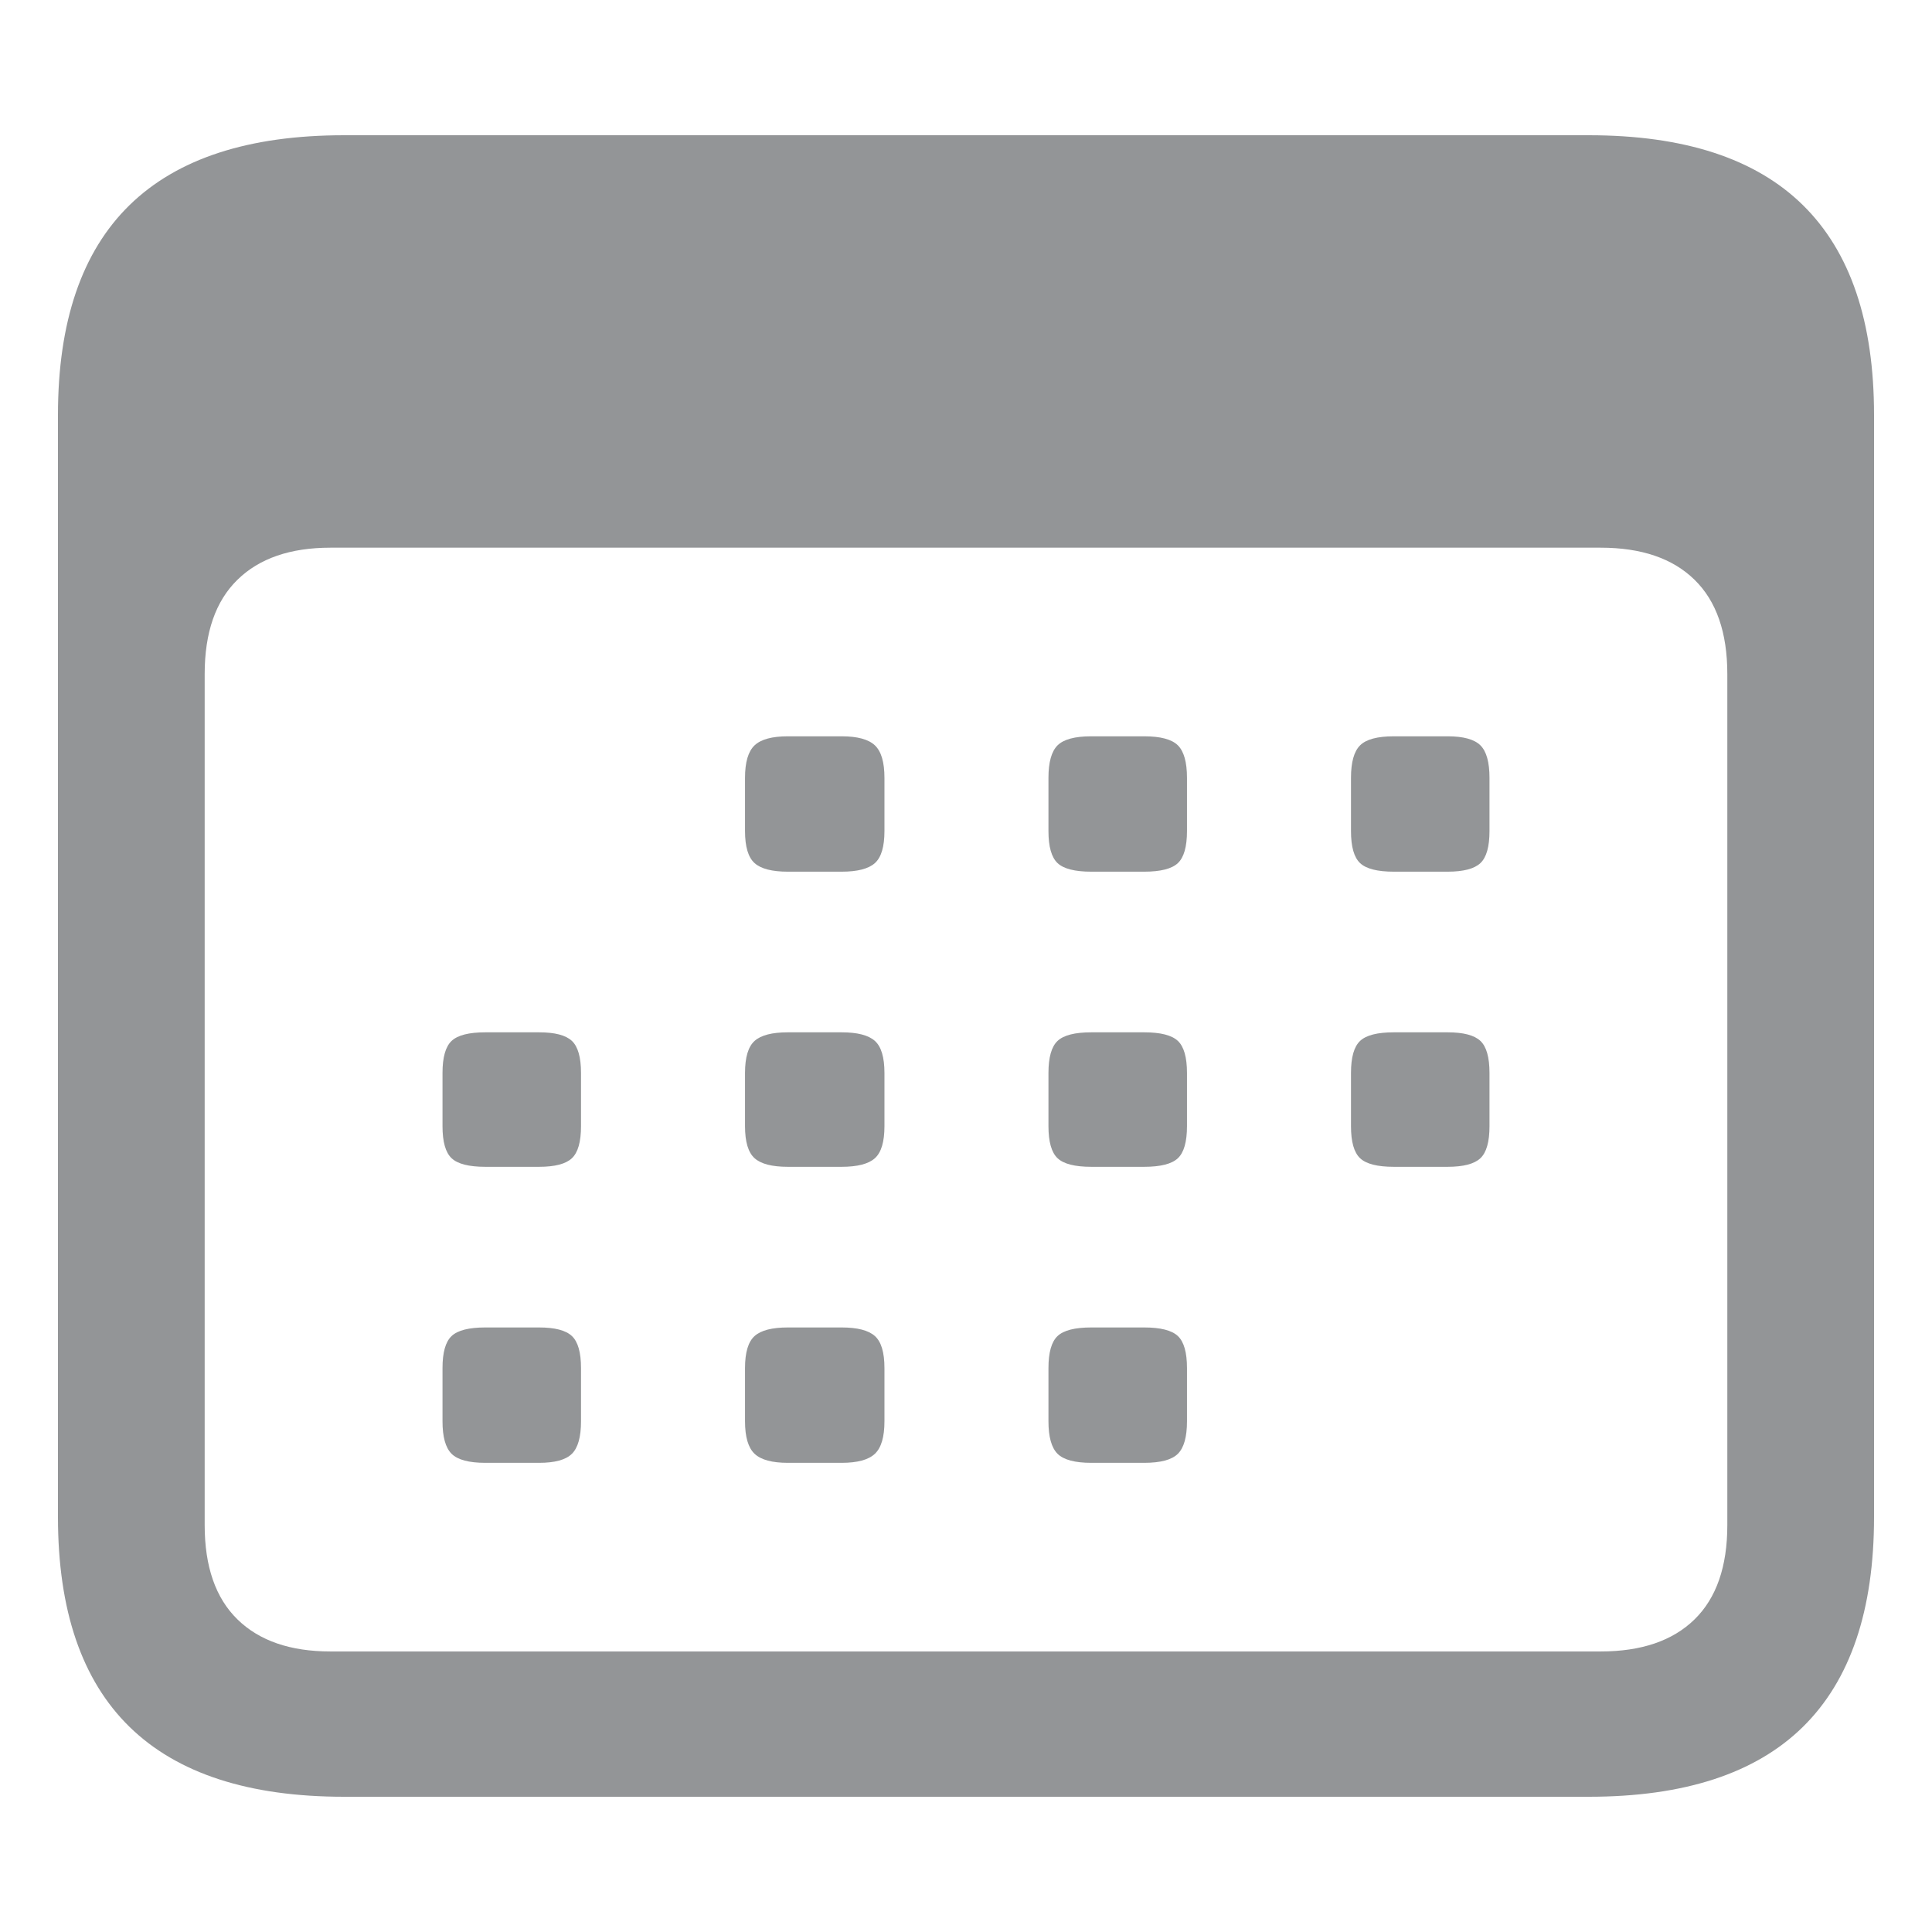 <?xml version="1.0" encoding="UTF-8"?>
<svg width="100px" height="100px" viewBox="0 0 100 100" version="1.1" xmlns="http://www.w3.org/2000/svg" xmlns:xlink="http://www.w3.org/1999/xlink">
    <title>Artboard Copy 291</title>
    <g id="Artboard-Copy-291" stroke="none" stroke-width="1" fill="none" fill-rule="evenodd">
        <path d="M82.237,93 C87.174,93 90.869,91.793 93.321,89.38 C95.774,86.966 97,83.346 97,78.519 L97,21.481 C97,16.654 95.774,13.034 93.321,10.62 C90.869,8.207 87.174,7 82.237,7 L17.81,7 C12.873,7 9.171,8.207 6.702,10.62 C4.234,13.034 3,16.654 3,21.481 L3,78.519 C3,83.346 4.234,86.966 6.702,89.38 C9.171,91.793 12.873,93 17.81,93 L82.237,93 Z M82.85,85.479 L17.102,85.479 C15.027,85.479 13.423,84.926 12.292,83.821 C11.16,82.715 10.594,81.088 10.594,78.939 L10.594,34.888 C10.594,32.739 11.16,31.112 12.292,30.007 C13.423,28.901 15.027,28.348 17.102,28.348 L82.85,28.348 C84.957,28.348 86.577,28.901 87.708,30.007 C88.84,31.112 89.406,32.739 89.406,34.888 L89.406,78.939 C89.406,81.088 88.84,82.715 87.708,83.821 C86.577,84.926 84.957,85.479 82.85,85.479 Z M43.562,45.118 C44.379,45.118 44.953,44.97 45.283,44.675 C45.614,44.379 45.779,43.826 45.779,43.016 L45.779,40.26 C45.779,39.45 45.614,38.89 45.283,38.578 C44.953,38.267 44.379,38.111 43.562,38.111 L40.779,38.111 C39.962,38.111 39.388,38.267 39.058,38.578 C38.728,38.89 38.562,39.45 38.562,40.26 L38.562,43.016 C38.562,43.826 38.728,44.379 39.058,44.675 C39.388,44.97 39.962,45.118 40.779,45.118 L43.562,45.118 Z M59.221,45.118 C60.07,45.118 60.651,44.97 60.966,44.675 C61.28,44.379 61.438,43.826 61.438,43.016 L61.438,40.26 C61.438,39.45 61.28,38.89 60.966,38.578 C60.651,38.267 60.07,38.111 59.221,38.111 L56.485,38.111 C55.636,38.111 55.055,38.267 54.74,38.578 C54.426,38.89 54.268,39.45 54.268,40.26 L54.268,43.016 C54.268,43.826 54.426,44.379 54.74,44.675 C55.055,44.97 55.636,45.118 56.485,45.118 L59.221,45.118 Z M74.927,45.118 C75.744,45.118 76.31,44.97 76.625,44.675 C76.939,44.379 77.096,43.826 77.096,43.016 L77.096,40.26 C77.096,39.45 76.939,38.89 76.625,38.578 C76.31,38.267 75.744,38.111 74.927,38.111 L72.144,38.111 C71.295,38.111 70.713,38.267 70.399,38.578 C70.084,38.89 69.927,39.45 69.927,40.26 L69.927,43.016 C69.927,43.826 70.084,44.379 70.399,44.675 C70.713,44.97 71.295,45.118 72.144,45.118 L74.927,45.118 Z M27.903,60.394 C28.721,60.394 29.287,60.246 29.601,59.95 C29.916,59.654 30.073,59.101 30.073,58.292 L30.073,55.536 C30.073,54.726 29.916,54.173 29.601,53.877 C29.287,53.581 28.721,53.433 27.903,53.433 L25.12,53.433 C24.271,53.433 23.69,53.581 23.375,53.877 C23.061,54.173 22.904,54.726 22.904,55.536 L22.904,58.292 C22.904,59.101 23.061,59.654 23.375,59.95 C23.69,60.246 24.271,60.394 25.12,60.394 L27.903,60.394 Z M43.562,60.394 C44.379,60.394 44.953,60.246 45.283,59.95 C45.614,59.654 45.779,59.101 45.779,58.292 L45.779,55.536 C45.779,54.726 45.614,54.173 45.283,53.877 C44.953,53.581 44.379,53.433 43.562,53.433 L40.779,53.433 C39.962,53.433 39.388,53.581 39.058,53.877 C38.728,54.173 38.562,54.726 38.562,55.536 L38.562,58.292 C38.562,59.101 38.728,59.654 39.058,59.95 C39.388,60.246 39.962,60.394 40.779,60.394 L43.562,60.394 Z M59.221,60.394 C60.07,60.394 60.651,60.246 60.966,59.95 C61.28,59.654 61.438,59.101 61.438,58.292 L61.438,55.536 C61.438,54.726 61.28,54.173 60.966,53.877 C60.651,53.581 60.07,53.433 59.221,53.433 L56.485,53.433 C55.636,53.433 55.055,53.581 54.74,53.877 C54.426,54.173 54.268,54.726 54.268,55.536 L54.268,58.292 C54.268,59.101 54.426,59.654 54.74,59.95 C55.055,60.246 55.636,60.394 56.485,60.394 L59.221,60.394 Z M74.927,60.394 C75.744,60.394 76.31,60.246 76.625,59.95 C76.939,59.654 77.096,59.101 77.096,58.292 L77.096,55.536 C77.096,54.726 76.939,54.173 76.625,53.877 C76.31,53.581 75.744,53.433 74.927,53.433 L72.144,53.433 C71.295,53.433 70.713,53.581 70.399,53.877 C70.084,54.173 69.927,54.726 69.927,55.536 L69.927,58.292 C69.927,59.101 70.084,59.654 70.399,59.95 C70.713,60.246 71.295,60.394 72.144,60.394 L74.927,60.394 Z M27.903,75.716 C28.721,75.716 29.287,75.56 29.601,75.249 C29.916,74.937 30.073,74.377 30.073,73.567 L30.073,70.811 C30.073,70.001 29.916,69.448 29.601,69.153 C29.287,68.857 28.721,68.709 27.903,68.709 L25.12,68.709 C24.271,68.709 23.69,68.857 23.375,69.153 C23.061,69.448 22.904,70.001 22.904,70.811 L22.904,73.567 C22.904,74.377 23.061,74.937 23.375,75.249 C23.69,75.56 24.271,75.716 25.12,75.716 L27.903,75.716 Z M43.562,75.716 C44.379,75.716 44.953,75.56 45.283,75.249 C45.614,74.937 45.779,74.377 45.779,73.567 L45.779,70.811 C45.779,70.001 45.614,69.448 45.283,69.153 C44.953,68.857 44.379,68.709 43.562,68.709 L40.779,68.709 C39.962,68.709 39.388,68.857 39.058,69.153 C38.728,69.448 38.562,70.001 38.562,70.811 L38.562,73.567 C38.562,74.377 38.728,74.937 39.058,75.249 C39.388,75.56 39.962,75.716 40.779,75.716 L43.562,75.716 Z M59.221,75.716 C60.07,75.716 60.651,75.56 60.966,75.249 C61.28,74.937 61.438,74.377 61.438,73.567 L61.438,70.811 C61.438,70.001 61.28,69.448 60.966,69.153 C60.651,68.857 60.07,68.709 59.221,68.709 L56.485,68.709 C55.636,68.709 55.055,68.857 54.74,69.153 C54.426,69.448 54.268,70.001 54.268,70.811 L54.268,73.567 C54.268,74.377 54.426,74.937 54.74,75.249 C55.055,75.56 55.636,75.716 56.485,75.716 L59.221,75.716 Z" id="􀉉" fill="#939597" fill-rule="nonzero"></path>
    </g>
</svg>